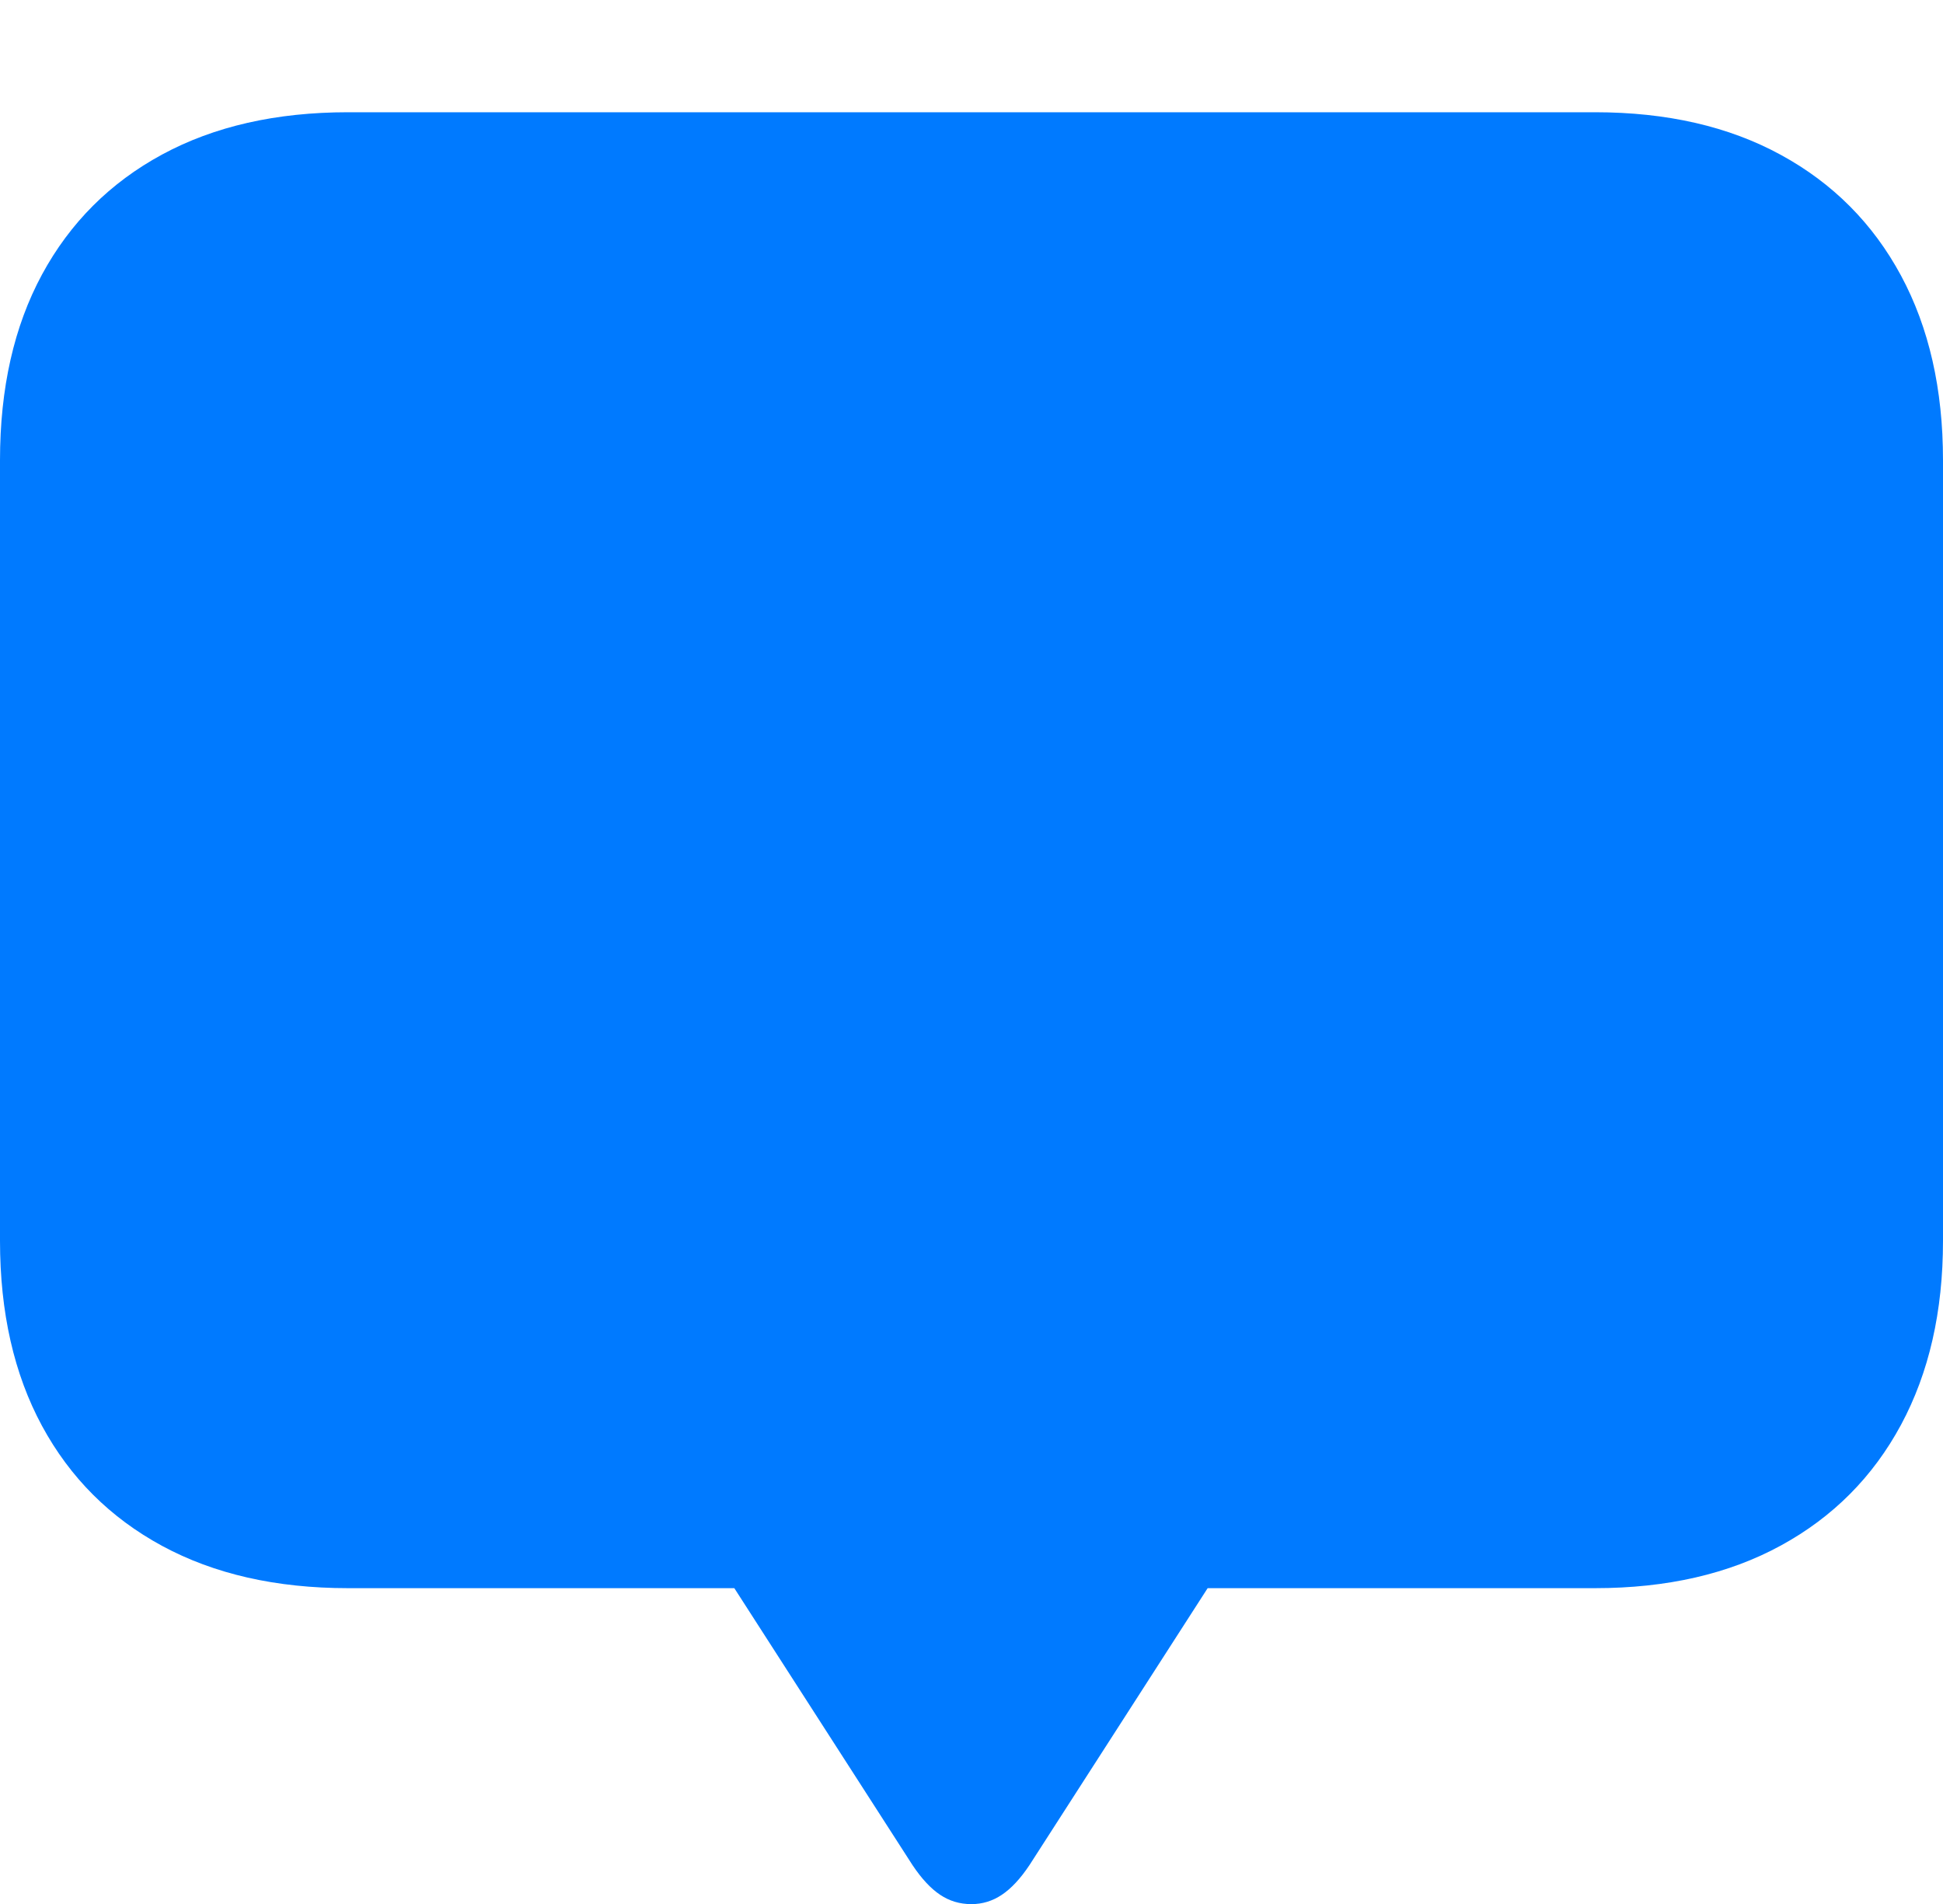 <?xml version="1.0" encoding="UTF-8"?>
<!--Generator: Apple Native CoreSVG 175-->
<!DOCTYPE svg
PUBLIC "-//W3C//DTD SVG 1.1//EN"
       "http://www.w3.org/Graphics/SVG/1.1/DTD/svg11.dtd">
<svg version="1.1" xmlns="http://www.w3.org/2000/svg" xmlns:xlink="http://www.w3.org/1999/xlink" width="20.771" height="20.357">
 <g>
  <rect height="20.357" opacity="0" width="20.771" x="0" y="0"/>
  <path d="M10.384 20.357Q10.561 20.357 10.71 20.257Q10.86 20.157 11.005 19.94L12.91 16.979L17.051 16.979Q18.204 16.979 19.038 16.523Q19.872 16.068 20.322 15.233Q20.771 14.399 20.771 13.266L20.771 4.92Q20.771 3.78 20.322 2.946Q19.872 2.111 19.038 1.656Q18.204 1.2 17.051 1.2L3.72 1.2Q2.568 1.2 1.733 1.652Q0.899 2.104 0.449 2.935Q0 3.766 0 4.92L0 13.266Q0 14.413 0.449 15.244Q0.899 16.075 1.733 16.527Q2.568 16.979 3.72 16.979L7.85 16.979L9.755 19.94Q9.9 20.157 10.05 20.257Q10.199 20.357 10.384 20.357Z" fill="#007aff"/>
 </g>
</svg>
